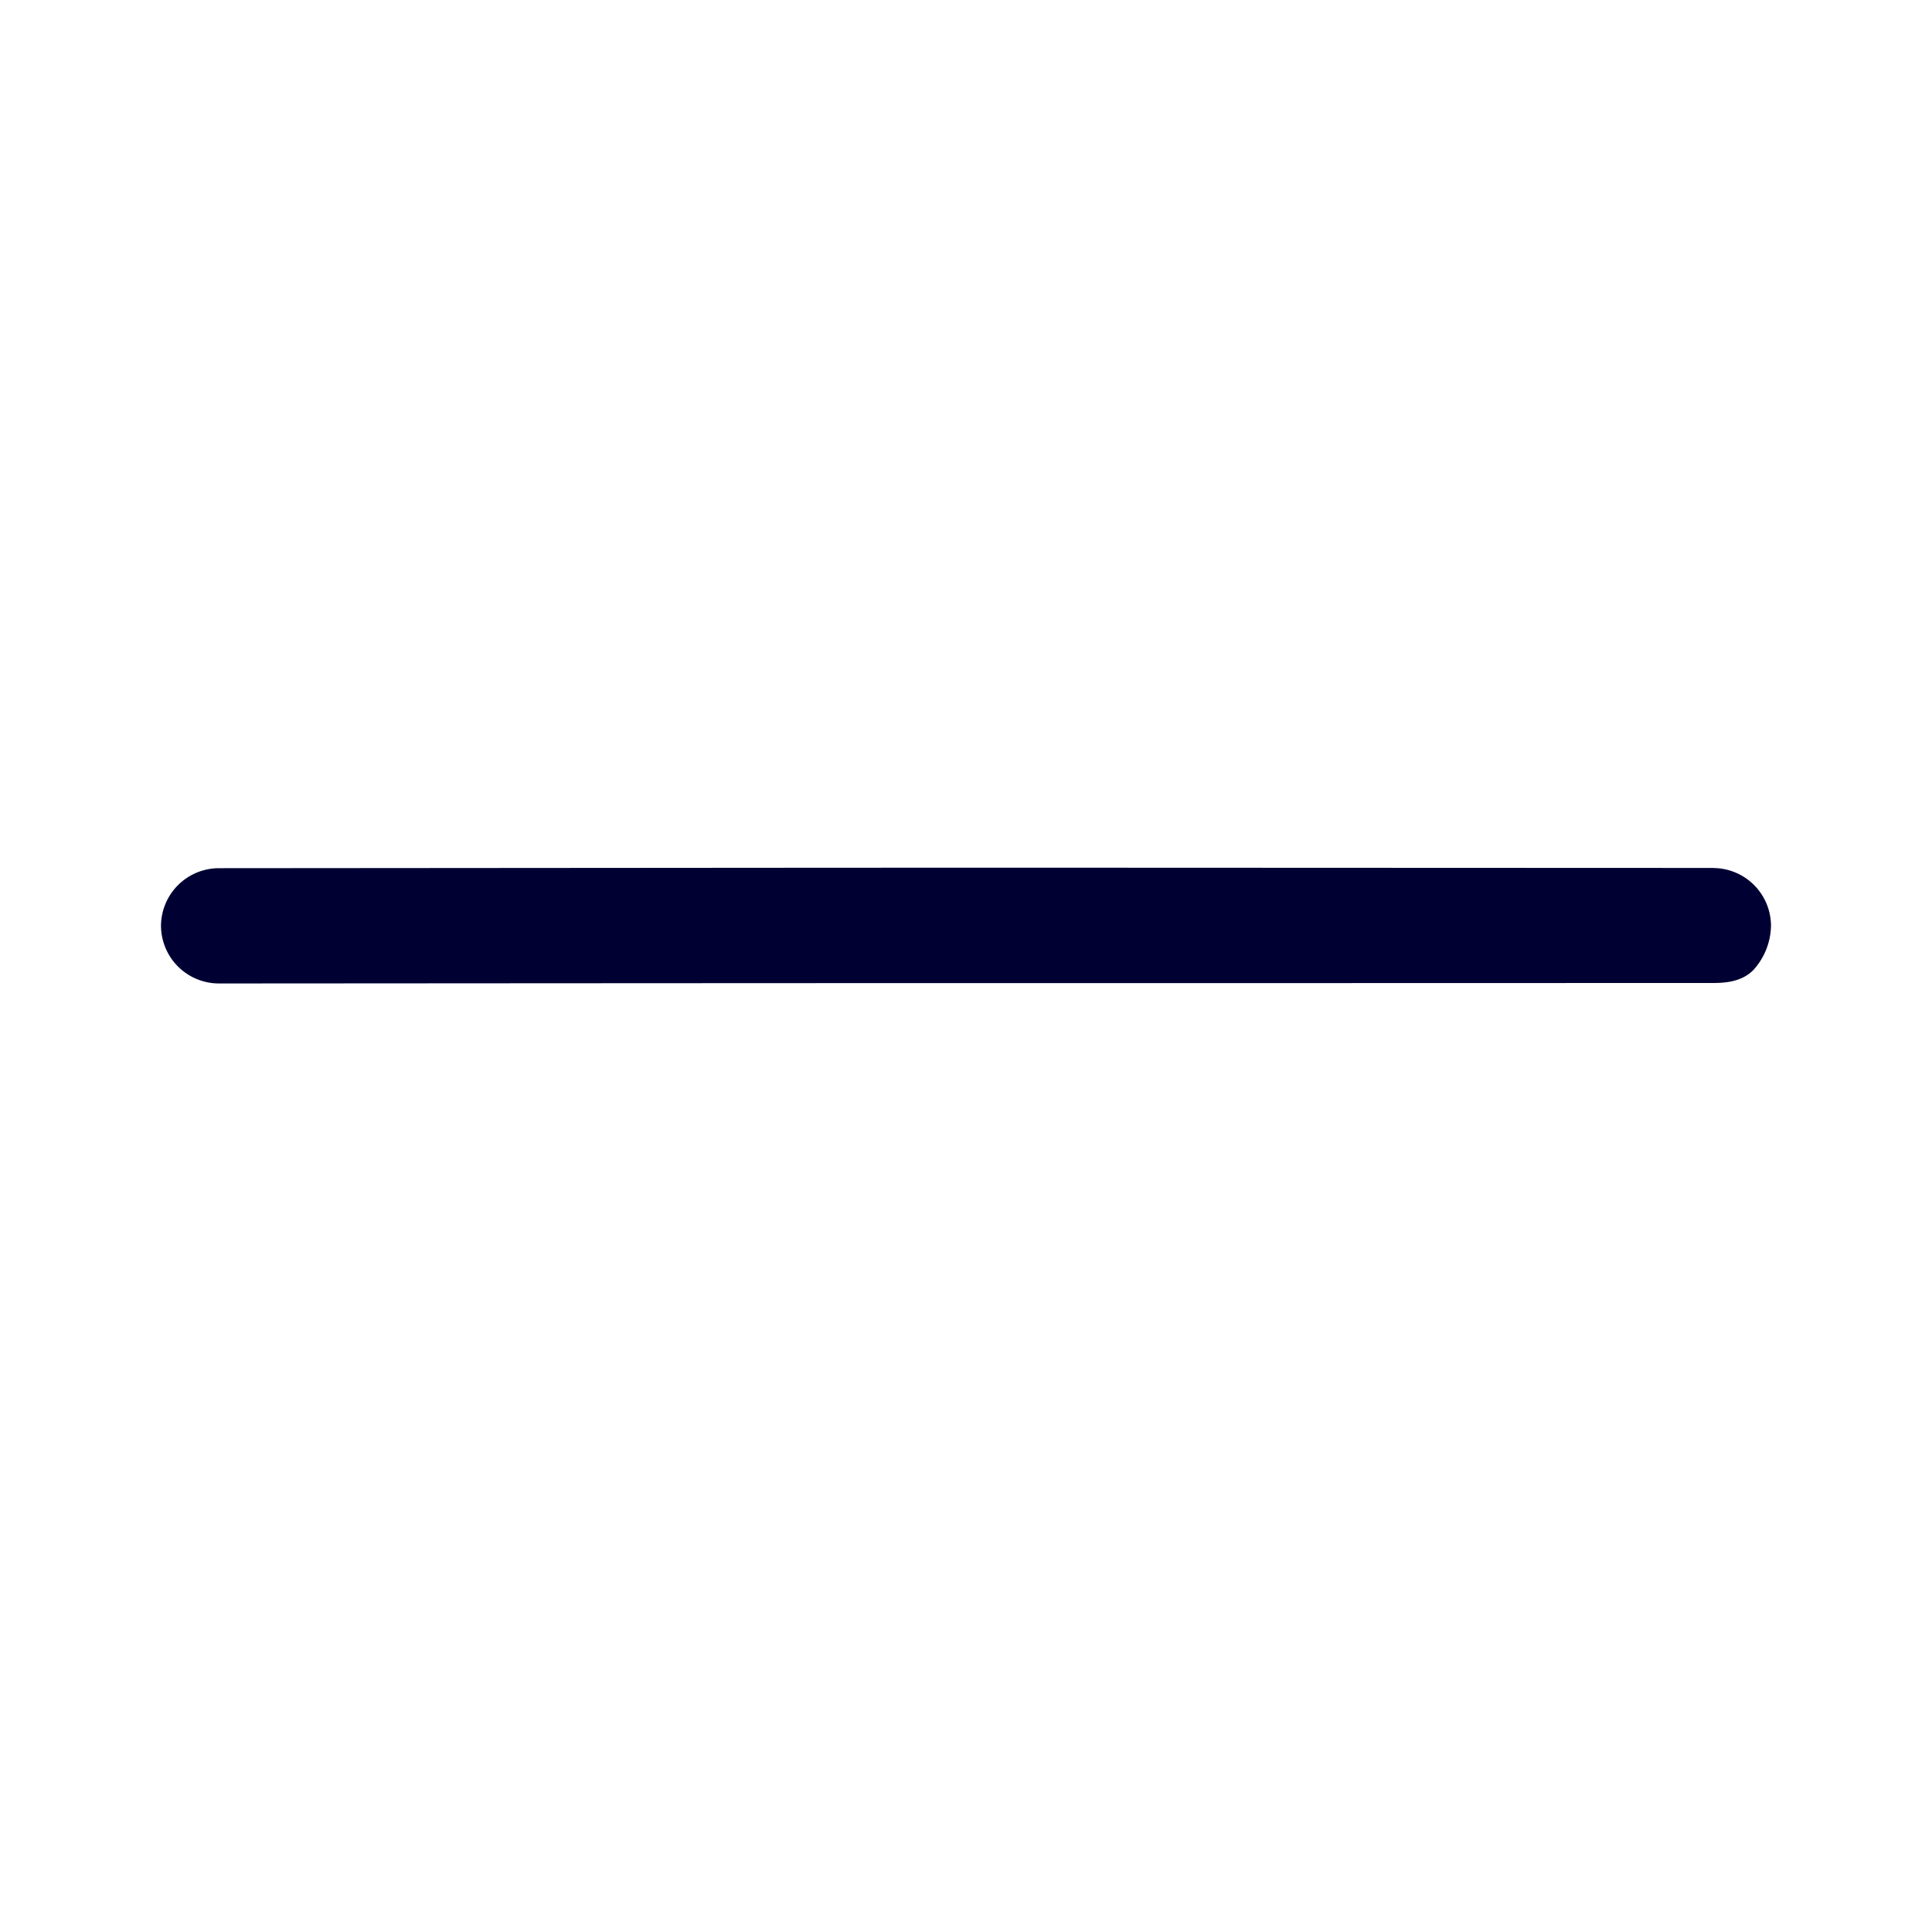 <svg xmlns="http://www.w3.org/2000/svg" width="24" height="24" fill="none"><path fill="#003" d="M21.285 10.783a.72.72 0 0 1 .715.716.84.84 0 0 1-.219.551c-.127.128-.3.161-.493.161-11.82.004-6.036-.002-18.572.006A.72.72 0 0 1 2 11.5a.72.72 0 0 1 .716-.715c11.312-.008 6.967-.007 18.569-.003"/></svg>